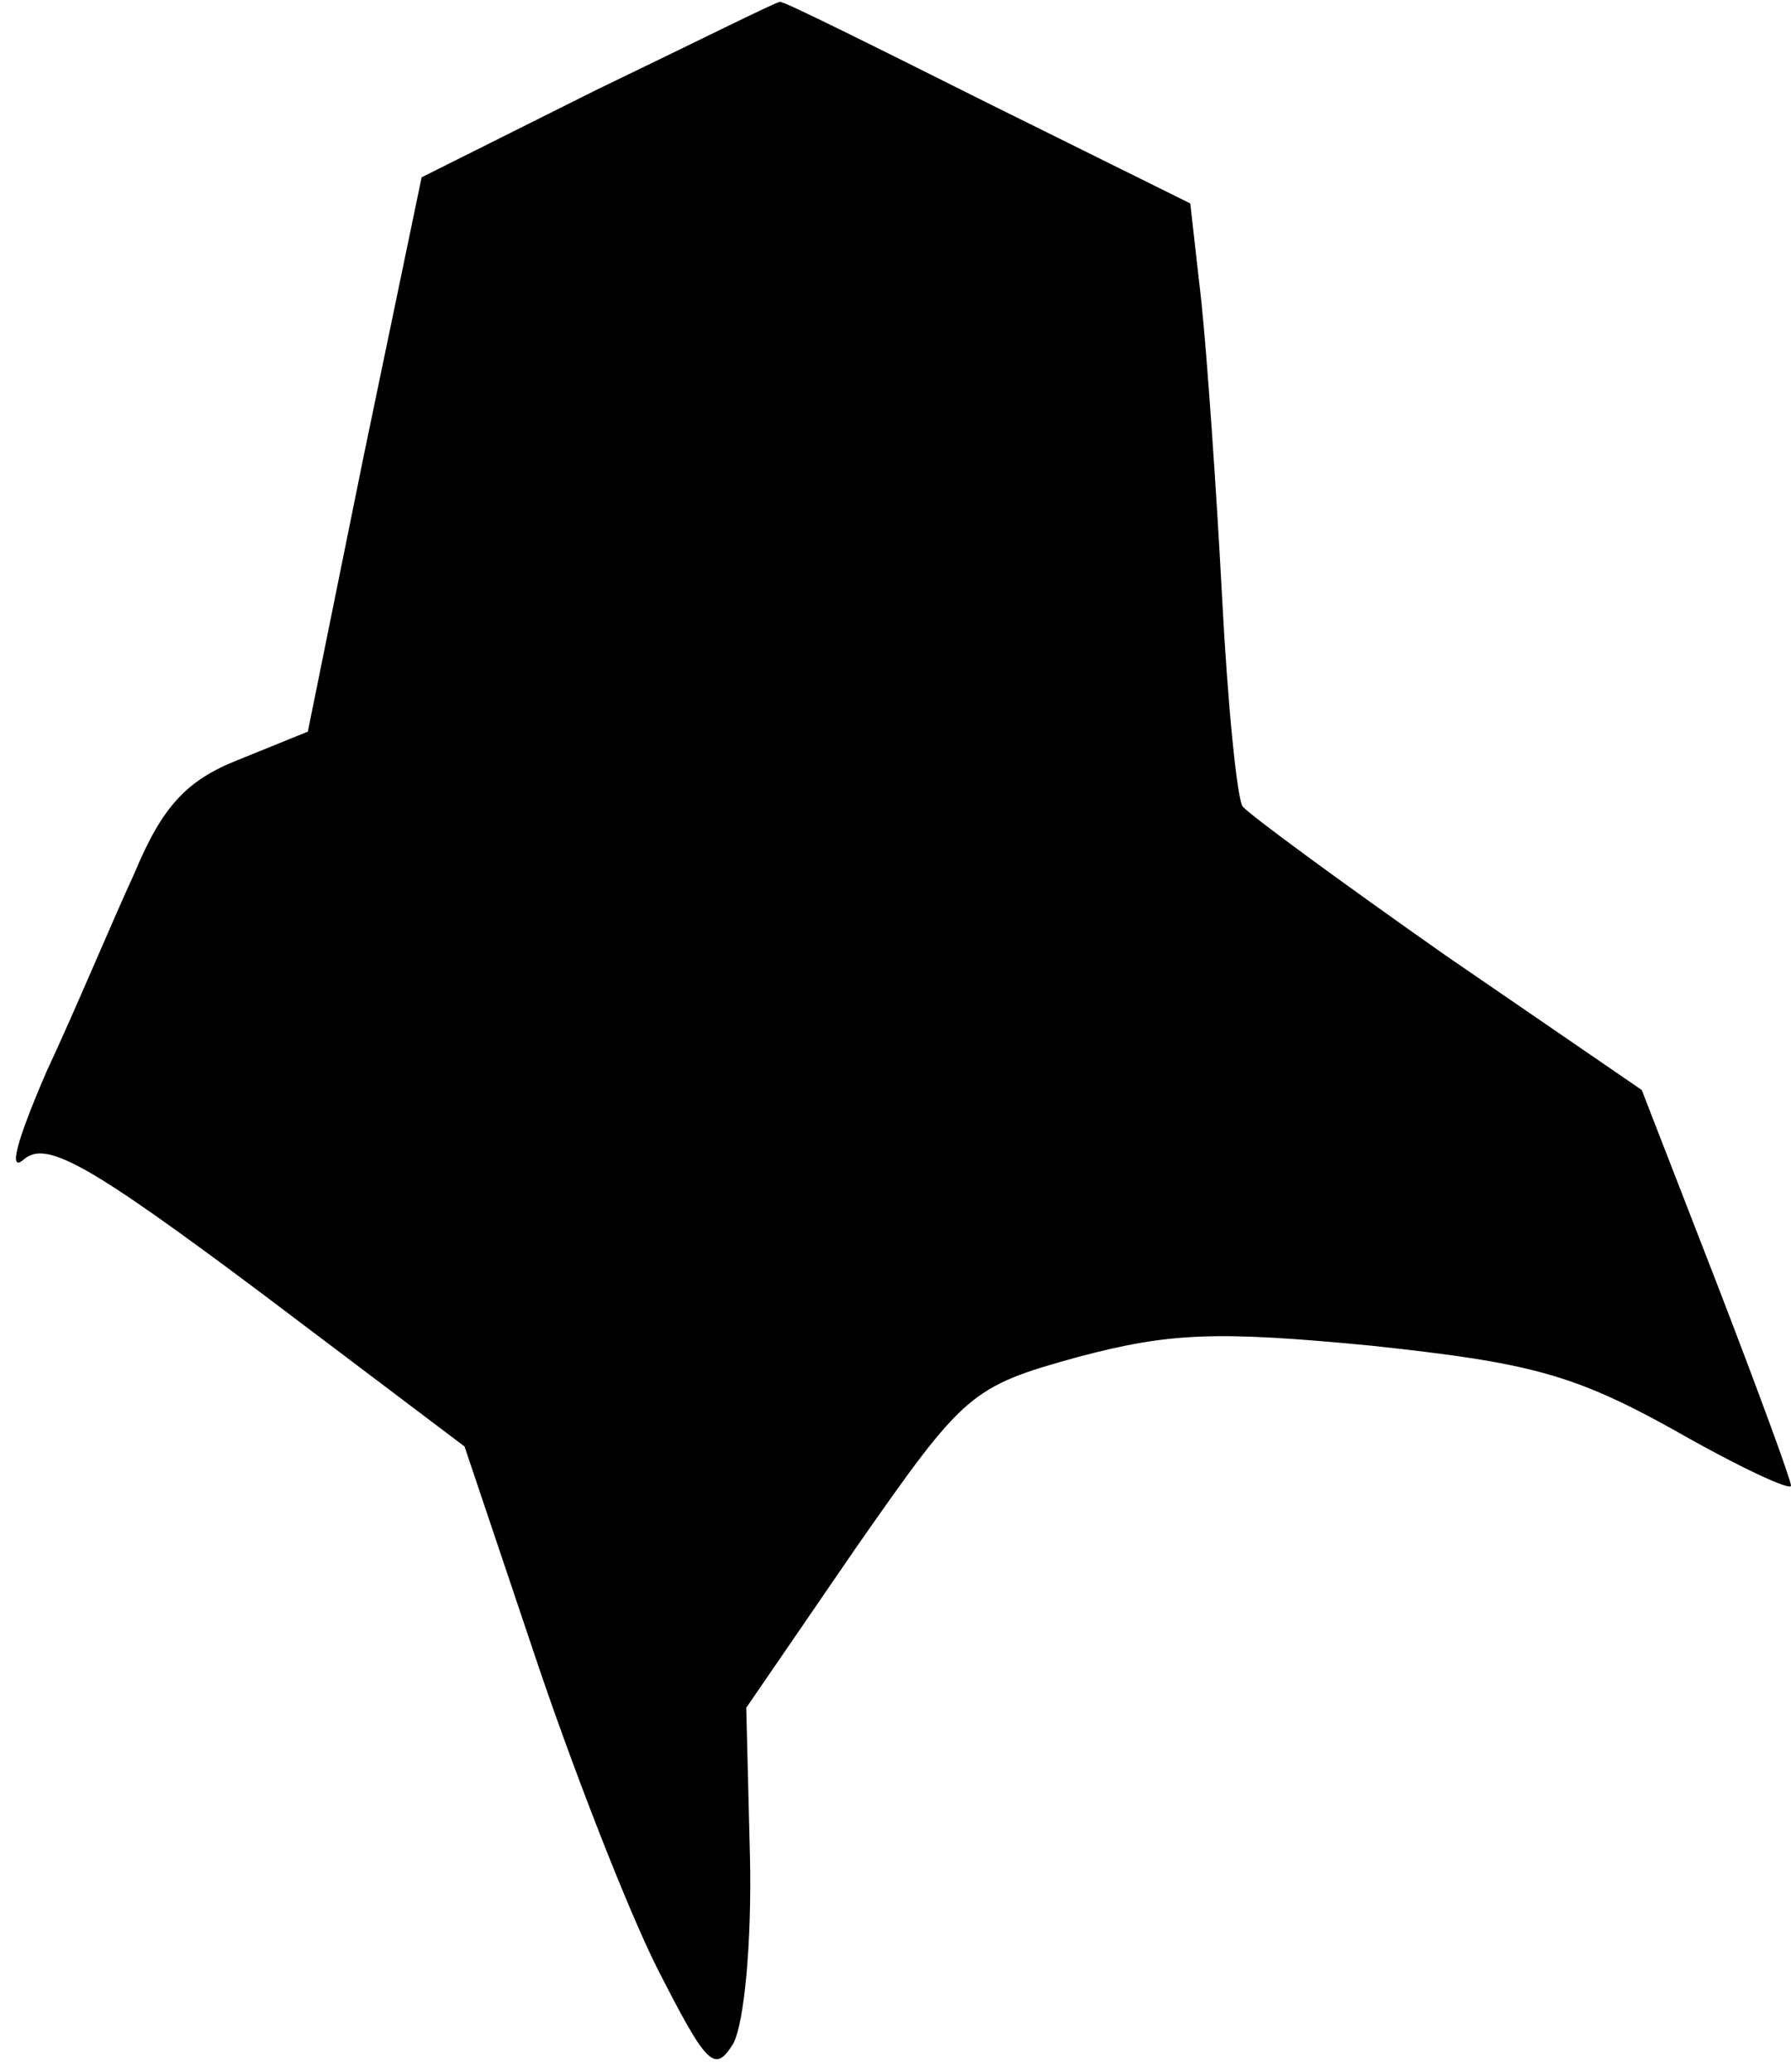 <?xml version="1.0" standalone="no"?>
<!DOCTYPE svg PUBLIC "-//W3C//DTD SVG 20010904//EN"
 "http://www.w3.org/TR/2001/REC-SVG-20010904/DTD/svg10.dtd">
<svg version="1.0" xmlns="http://www.w3.org/2000/svg"
 width="96pt" height="111pt" viewBox="0 0 96 111"
 preserveAspectRatio="xMidYMid meet">
<g transform="translate(0,111) scale(0.1,-0.1)"
fill="#000000" stroke="none">
<path fill="#000000" stroke="none" d="M320 1062 l-94 -47 -31 -149 -30 -148
-37 -15 c-28 -11 -41 -25 -56 -61 -12 -26 -32 -74 -47 -106 -16 -37 -21 -55
-12 -47 12 10 35 -3 126 -71 l110 -83 37 -110 c20 -60 50 -137 66 -169 27 -53
31 -57 41 -41 6 11 10 55 9 100 l-2 80 59 86 c58 83 61 86 119 102 49 13 74
14 157 6 84 -9 108 -15 162 -45 35 -20 63 -33 63 -30 0 3 -18 52 -40 109 l-40
103 -105 72 c-57 40 -106 76 -109 80 -3 5 -8 55 -11 113 -3 57 -8 128 -11 157
l-6 53 -109 54 c-60 30 -110 55 -111 54 -2 0 -46 -22 -98 -47z"/>
</g>
</svg>
